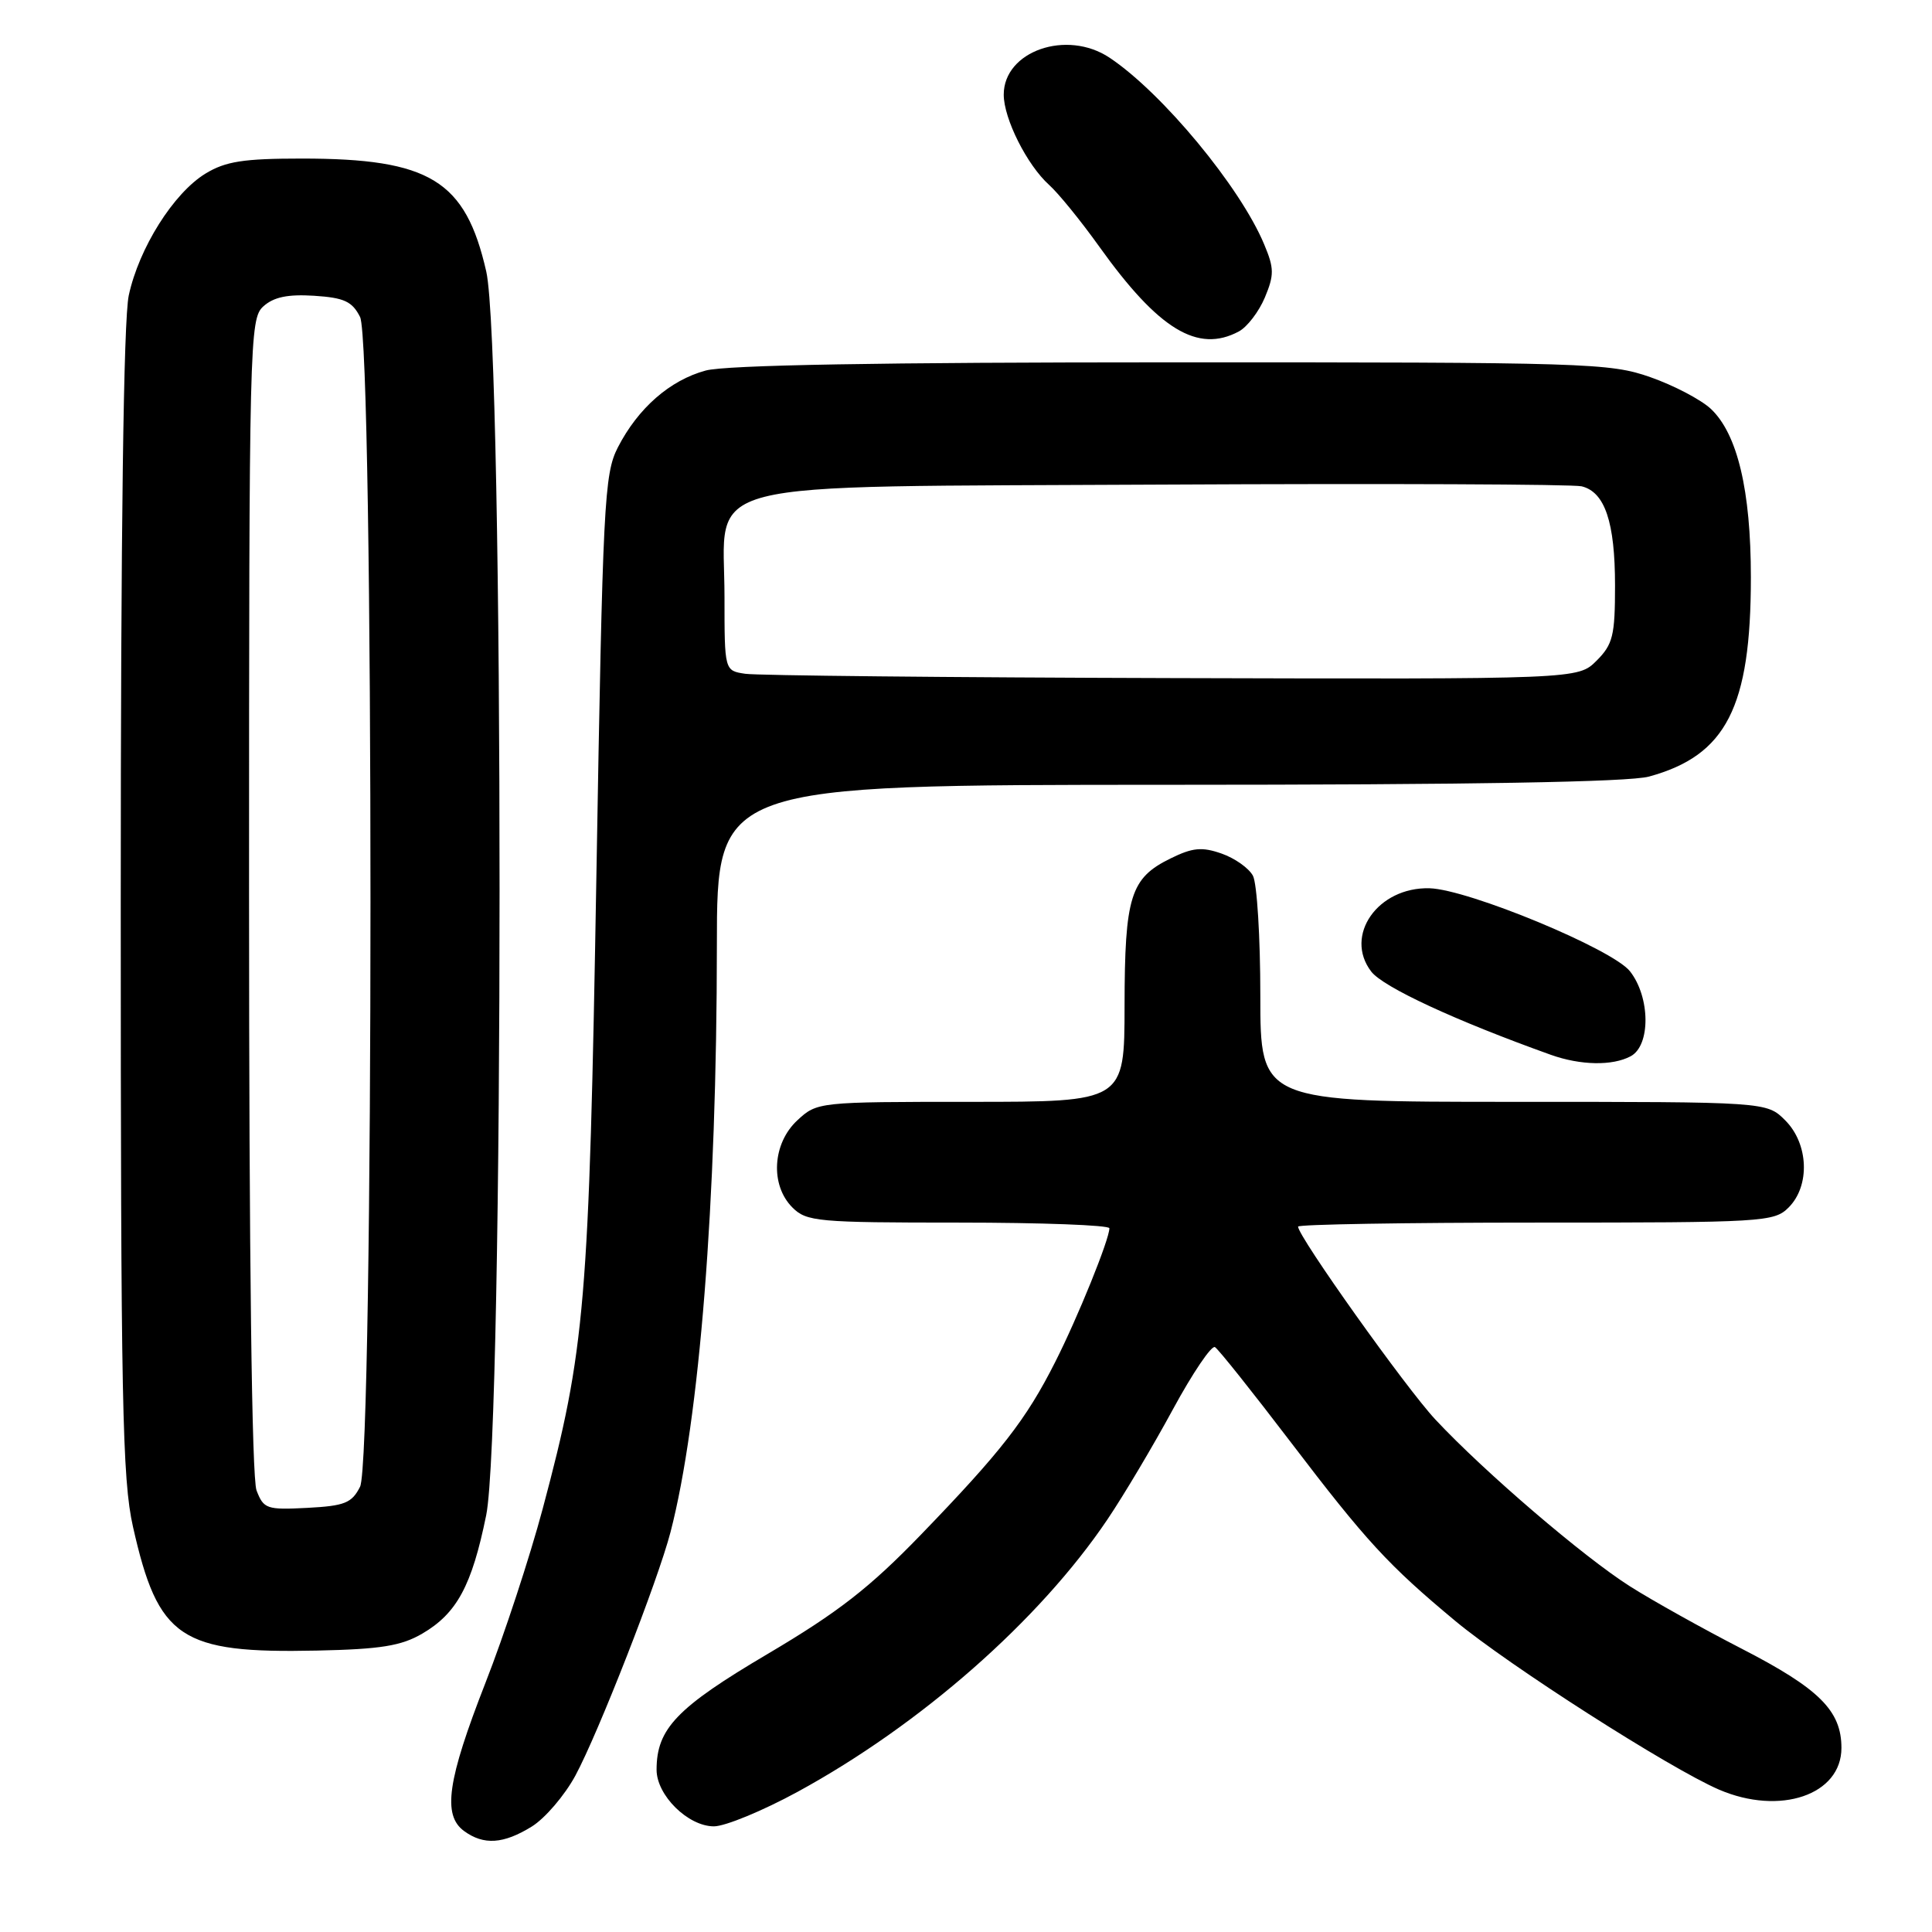 <?xml version="1.0" encoding="UTF-8" standalone="no"?>
<!DOCTYPE svg PUBLIC "-//W3C//DTD SVG 1.1//EN" "http://www.w3.org/Graphics/SVG/1.1/DTD/svg11.dtd" >
<svg xmlns="http://www.w3.org/2000/svg" xmlns:xlink="http://www.w3.org/1999/xlink" version="1.1" viewBox="0 0 256 256">
 <g >
 <path fill="currentColor"
d=" M 70.46 242.03 C 72.22 240.94 74.82 237.90 76.24 235.28 C 79.29 229.62 87.19 209.41 88.85 203.00 C 92.70 188.14 94.98 159.26 94.99 125.25 C 95.00 104.00 95.00 104.00 154.75 103.99 C 194.84 103.99 215.82 103.63 218.50 102.90 C 228.74 100.10 232.00 93.72 232.00 76.50 C 232.00 64.98 230.22 57.49 226.69 54.17 C 225.39 52.96 221.80 51.07 218.69 49.98 C 213.32 48.09 210.33 48.00 155.27 48.01 C 116.79 48.01 96.16 48.37 93.50 49.10 C 88.76 50.39 84.55 54.07 81.87 59.28 C 80.06 62.81 79.87 66.54 79.03 115.78 C 78.05 172.96 77.56 178.76 71.91 199.92 C 70.21 206.29 66.80 216.68 64.32 223.00 C 59.28 235.90 58.61 240.51 61.49 242.62 C 64.10 244.52 66.70 244.35 70.46 242.03 Z  M 105.68 237.43 C 121.99 228.54 137.74 214.70 146.75 201.32 C 148.91 198.12 152.81 191.56 155.42 186.74 C 158.03 181.93 160.54 178.22 160.99 178.50 C 161.45 178.78 165.96 184.44 171.02 191.08 C 181.04 204.23 183.95 207.39 192.84 214.79 C 199.94 220.69 221.22 234.30 227.77 237.13 C 235.86 240.61 244.00 237.84 244.00 231.61 C 244.00 226.67 241.06 223.75 230.76 218.45 C 225.67 215.83 219.03 212.13 216.00 210.21 C 209.83 206.30 196.72 195.07 190.20 188.10 C 186.32 183.95 172.00 163.84 172.00 162.53 C 172.00 162.24 186.18 162.00 203.50 162.00 C 233.67 162.00 235.08 161.92 237.00 160.00 C 239.87 157.13 239.66 151.56 236.55 148.45 C 234.09 146.00 234.09 146.00 200.55 146.00 C 167.00 146.00 167.00 146.00 167.00 131.93 C 167.00 124.20 166.56 117.05 166.02 116.04 C 165.48 115.03 163.61 113.71 161.86 113.10 C 159.26 112.19 158.02 112.31 155.10 113.75 C 149.79 116.35 149.03 118.77 149.01 133.25 C 149.00 146.00 149.00 146.00 128.65 146.00 C 108.43 146.00 108.27 146.02 105.65 148.45 C 102.34 151.52 102.03 157.03 105.00 160.00 C 106.87 161.87 108.33 162.00 127.00 162.00 C 138.00 162.00 147.00 162.34 147.00 162.75 C 147.00 164.22 142.80 174.60 139.81 180.49 C 135.97 188.10 132.66 192.35 122.04 203.34 C 115.26 210.36 111.08 213.62 101.76 219.13 C 89.68 226.26 87.00 229.06 87.00 234.50 C 87.00 237.89 91.17 242.00 94.60 242.00 C 96.08 242.00 101.07 239.94 105.68 237.43 Z  M 55.96 216.46 C 60.54 213.78 62.52 210.11 64.42 200.79 C 66.78 189.25 66.79 46.35 64.43 35.97 C 61.68 23.90 56.97 21.01 40.00 21.01 C 32.27 21.01 29.89 21.38 27.23 23.00 C 23.00 25.58 18.41 32.87 17.06 39.15 C 16.37 42.39 16.00 70.11 16.00 119.60 C 16.00 185.61 16.20 196.01 17.62 202.30 C 20.96 217.14 23.88 219.10 42.00 218.71 C 50.46 218.53 53.17 218.09 55.96 216.46 Z  M 216.07 139.96 C 218.73 138.54 218.68 132.13 215.98 128.70 C 213.67 125.76 194.56 117.85 189.43 117.70 C 182.58 117.51 178.05 123.96 181.69 128.73 C 183.25 130.79 192.87 135.25 205.50 139.77 C 209.43 141.17 213.66 141.25 216.07 139.96 Z  M 164.15 43.92 C 165.26 43.33 166.81 41.30 167.60 39.42 C 168.85 36.43 168.84 35.54 167.51 32.38 C 164.34 24.77 154.00 12.30 147.03 7.65 C 141.35 3.86 133.00 6.77 133.00 12.54 C 133.00 15.73 136.09 21.87 139.01 24.50 C 140.24 25.60 143.23 29.28 145.66 32.68 C 153.52 43.67 158.71 46.83 164.15 43.92 Z  M 98.75 89.28 C 96.00 88.87 96.00 88.87 96.00 79.11 C 96.00 63.21 90.74 64.56 154.33 64.21 C 183.57 64.06 208.44 64.16 209.58 64.44 C 212.66 65.20 214.00 69.19 214.00 77.59 C 214.00 84.22 213.72 85.38 211.55 87.55 C 209.09 90.00 209.09 90.00 155.30 89.85 C 125.71 89.77 100.26 89.51 98.75 89.28 Z  M 33.99 197.48 C 33.37 195.83 33.00 166.73 33.00 118.59 C 33.00 45.00 33.07 42.25 34.89 40.60 C 36.26 39.36 38.13 38.97 41.62 39.19 C 45.61 39.45 46.67 39.94 47.71 42.00 C 49.55 45.64 49.55 193.36 47.71 197.00 C 46.62 199.16 45.68 199.54 40.72 199.80 C 35.34 200.08 34.93 199.94 33.99 197.48 Z "/>
</g>
</svg>